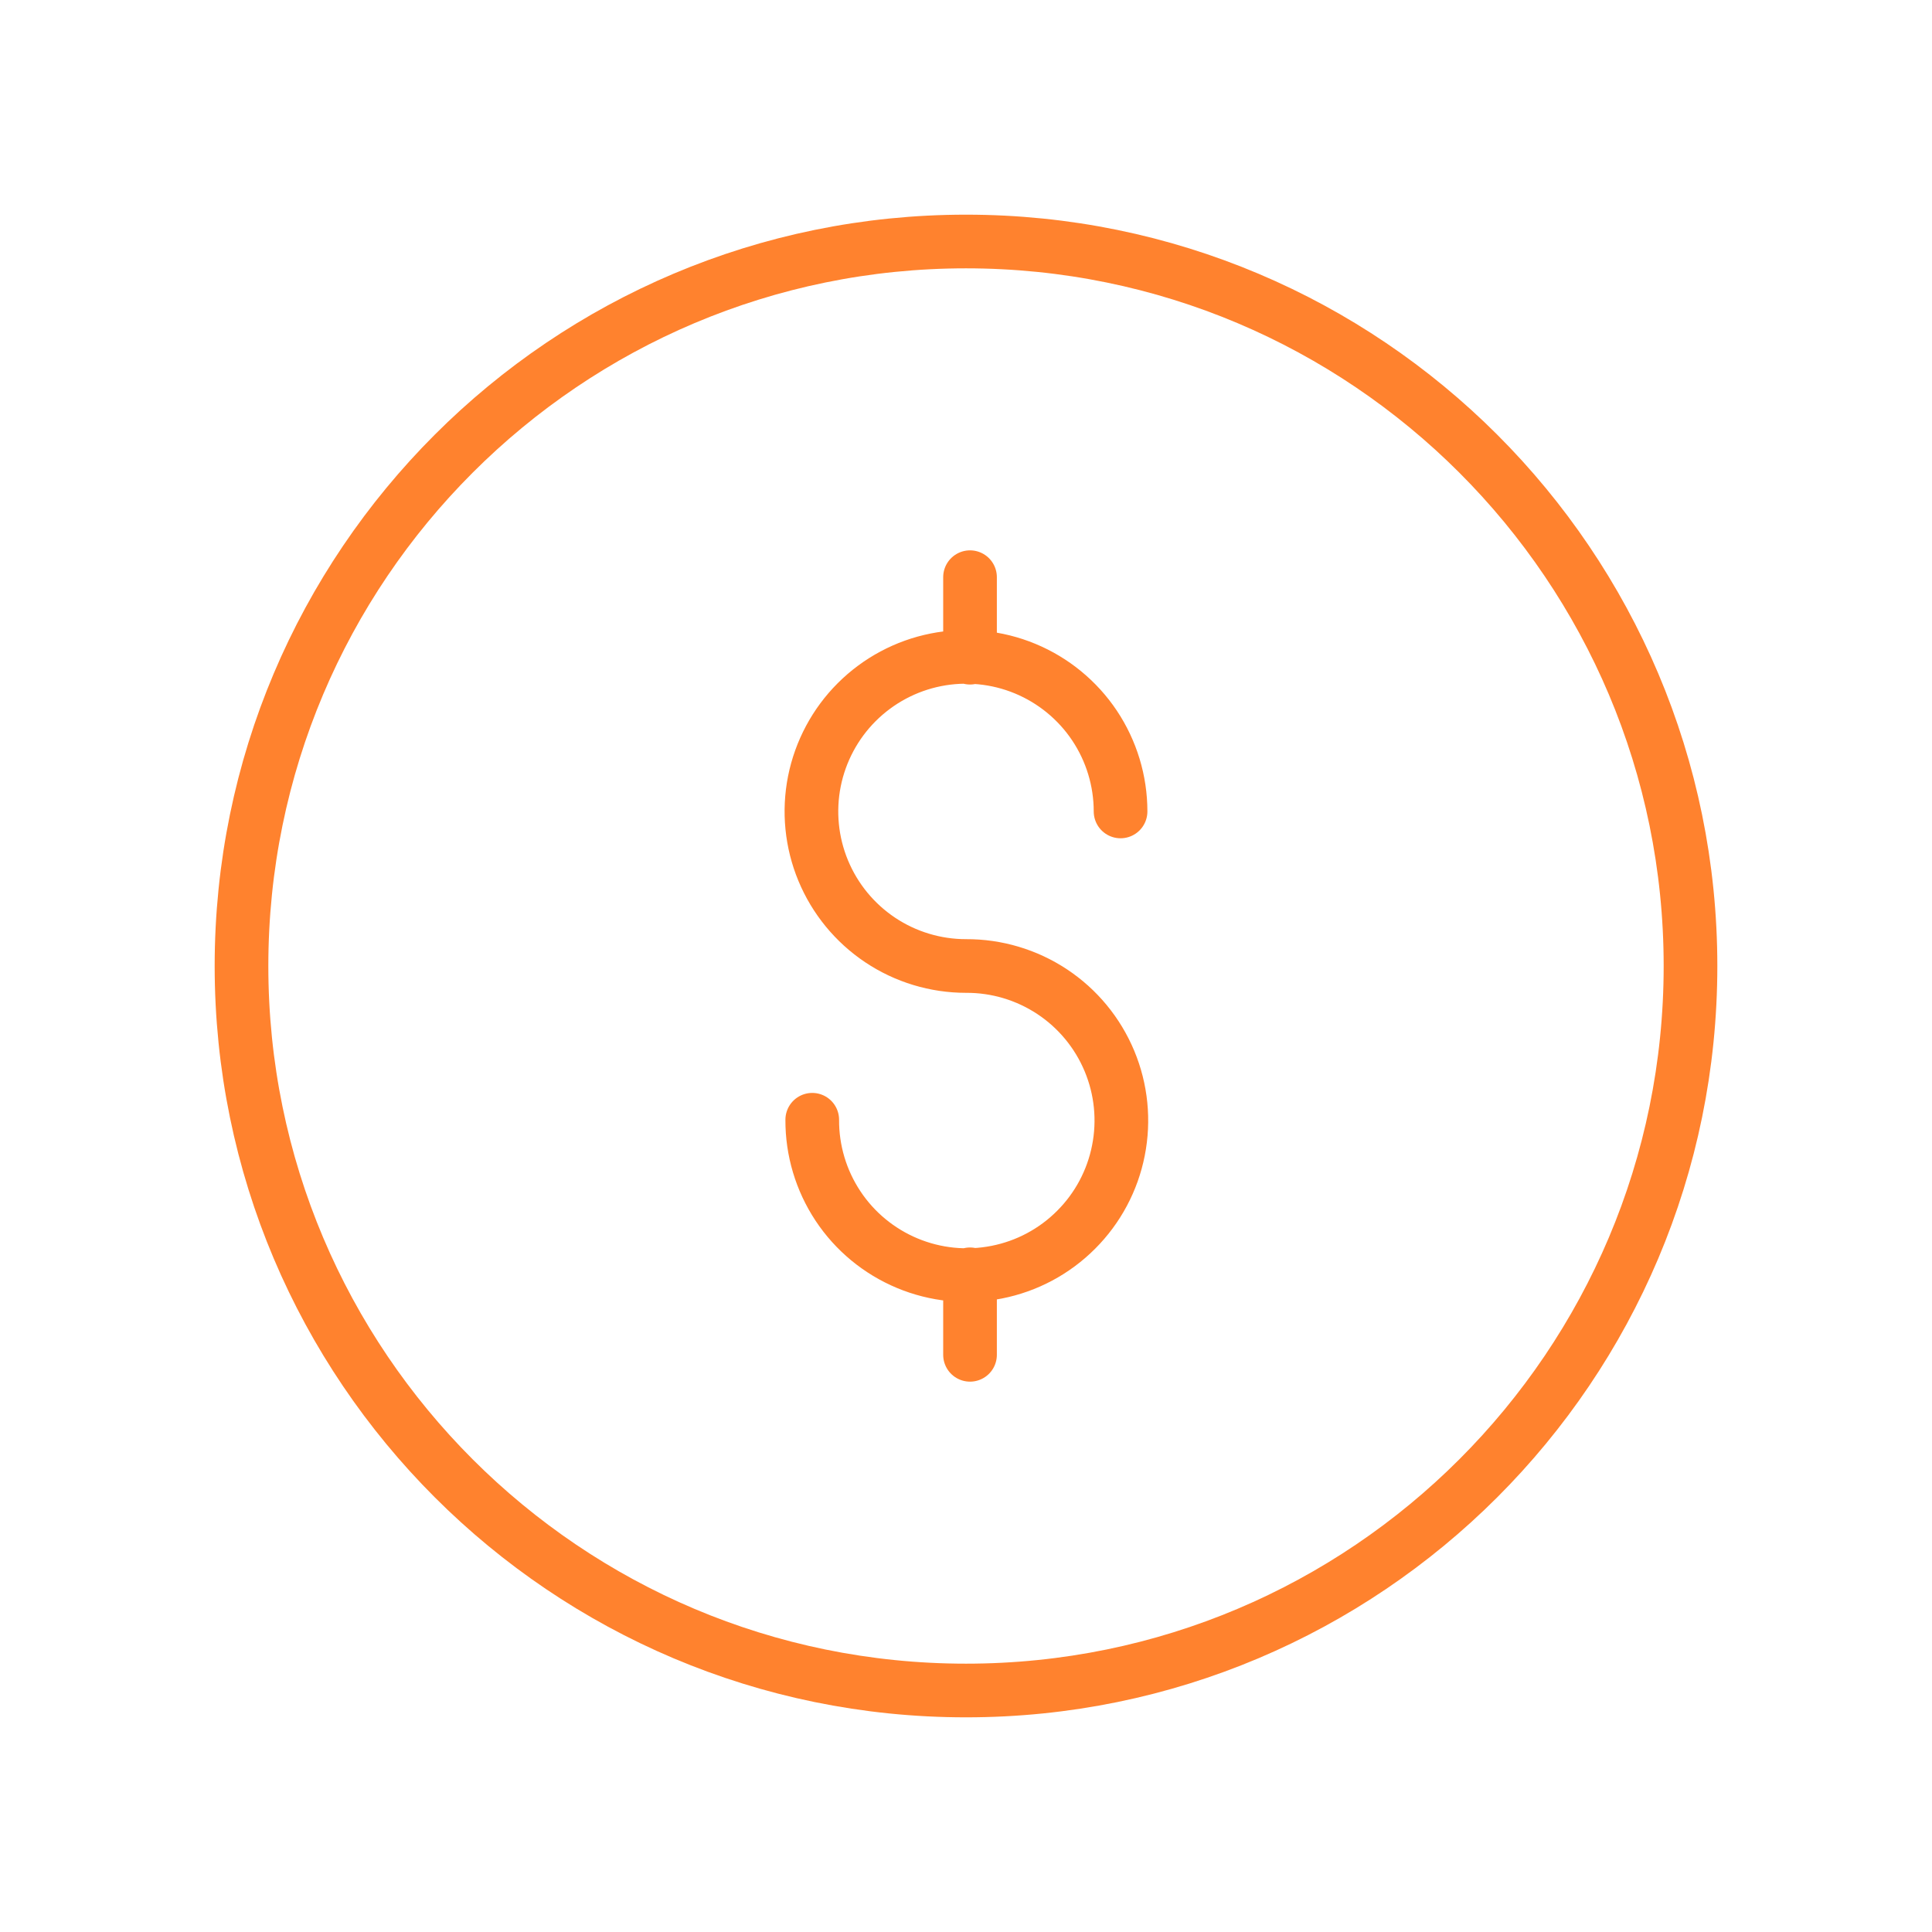 <svg width="36" height="36" viewBox="0 0 36 36" fill="none" xmlns="http://www.w3.org/2000/svg">
<path d="M15.135 20.865C15.132 21.436 15.299 21.995 15.614 22.471C15.929 22.947 16.379 23.318 16.906 23.538C17.433 23.758 18.013 23.816 18.573 23.705C19.133 23.595 19.648 23.32 20.051 22.916C20.455 22.513 20.73 21.998 20.84 21.438C20.951 20.878 20.893 20.298 20.673 19.771C20.453 19.244 20.082 18.794 19.606 18.479C19.13 18.164 18.571 17.997 18 18C17.43 18 16.873 17.831 16.4 17.515C15.926 17.198 15.557 16.748 15.339 16.222C15.121 15.696 15.064 15.117 15.175 14.558C15.287 13.999 15.561 13.486 15.963 13.084C16.366 12.681 16.88 12.406 17.438 12.295C17.997 12.184 18.576 12.241 19.102 12.459C19.628 12.677 20.078 13.046 20.395 13.52C20.711 13.994 20.88 14.55 20.88 15.12M18.075 10.755V12.255M18.075 23.745V25.245M31.5 18C31.5 25.456 25.456 31.5 18 31.5C10.544 31.5 4.5 25.456 4.5 18C4.5 10.544 10.544 4.5 18 4.5C25.456 4.5 31.5 10.544 31.5 18Z" stroke="#FF822E" stroke-linecap="round" stroke-linejoin="round"/>
</svg>

